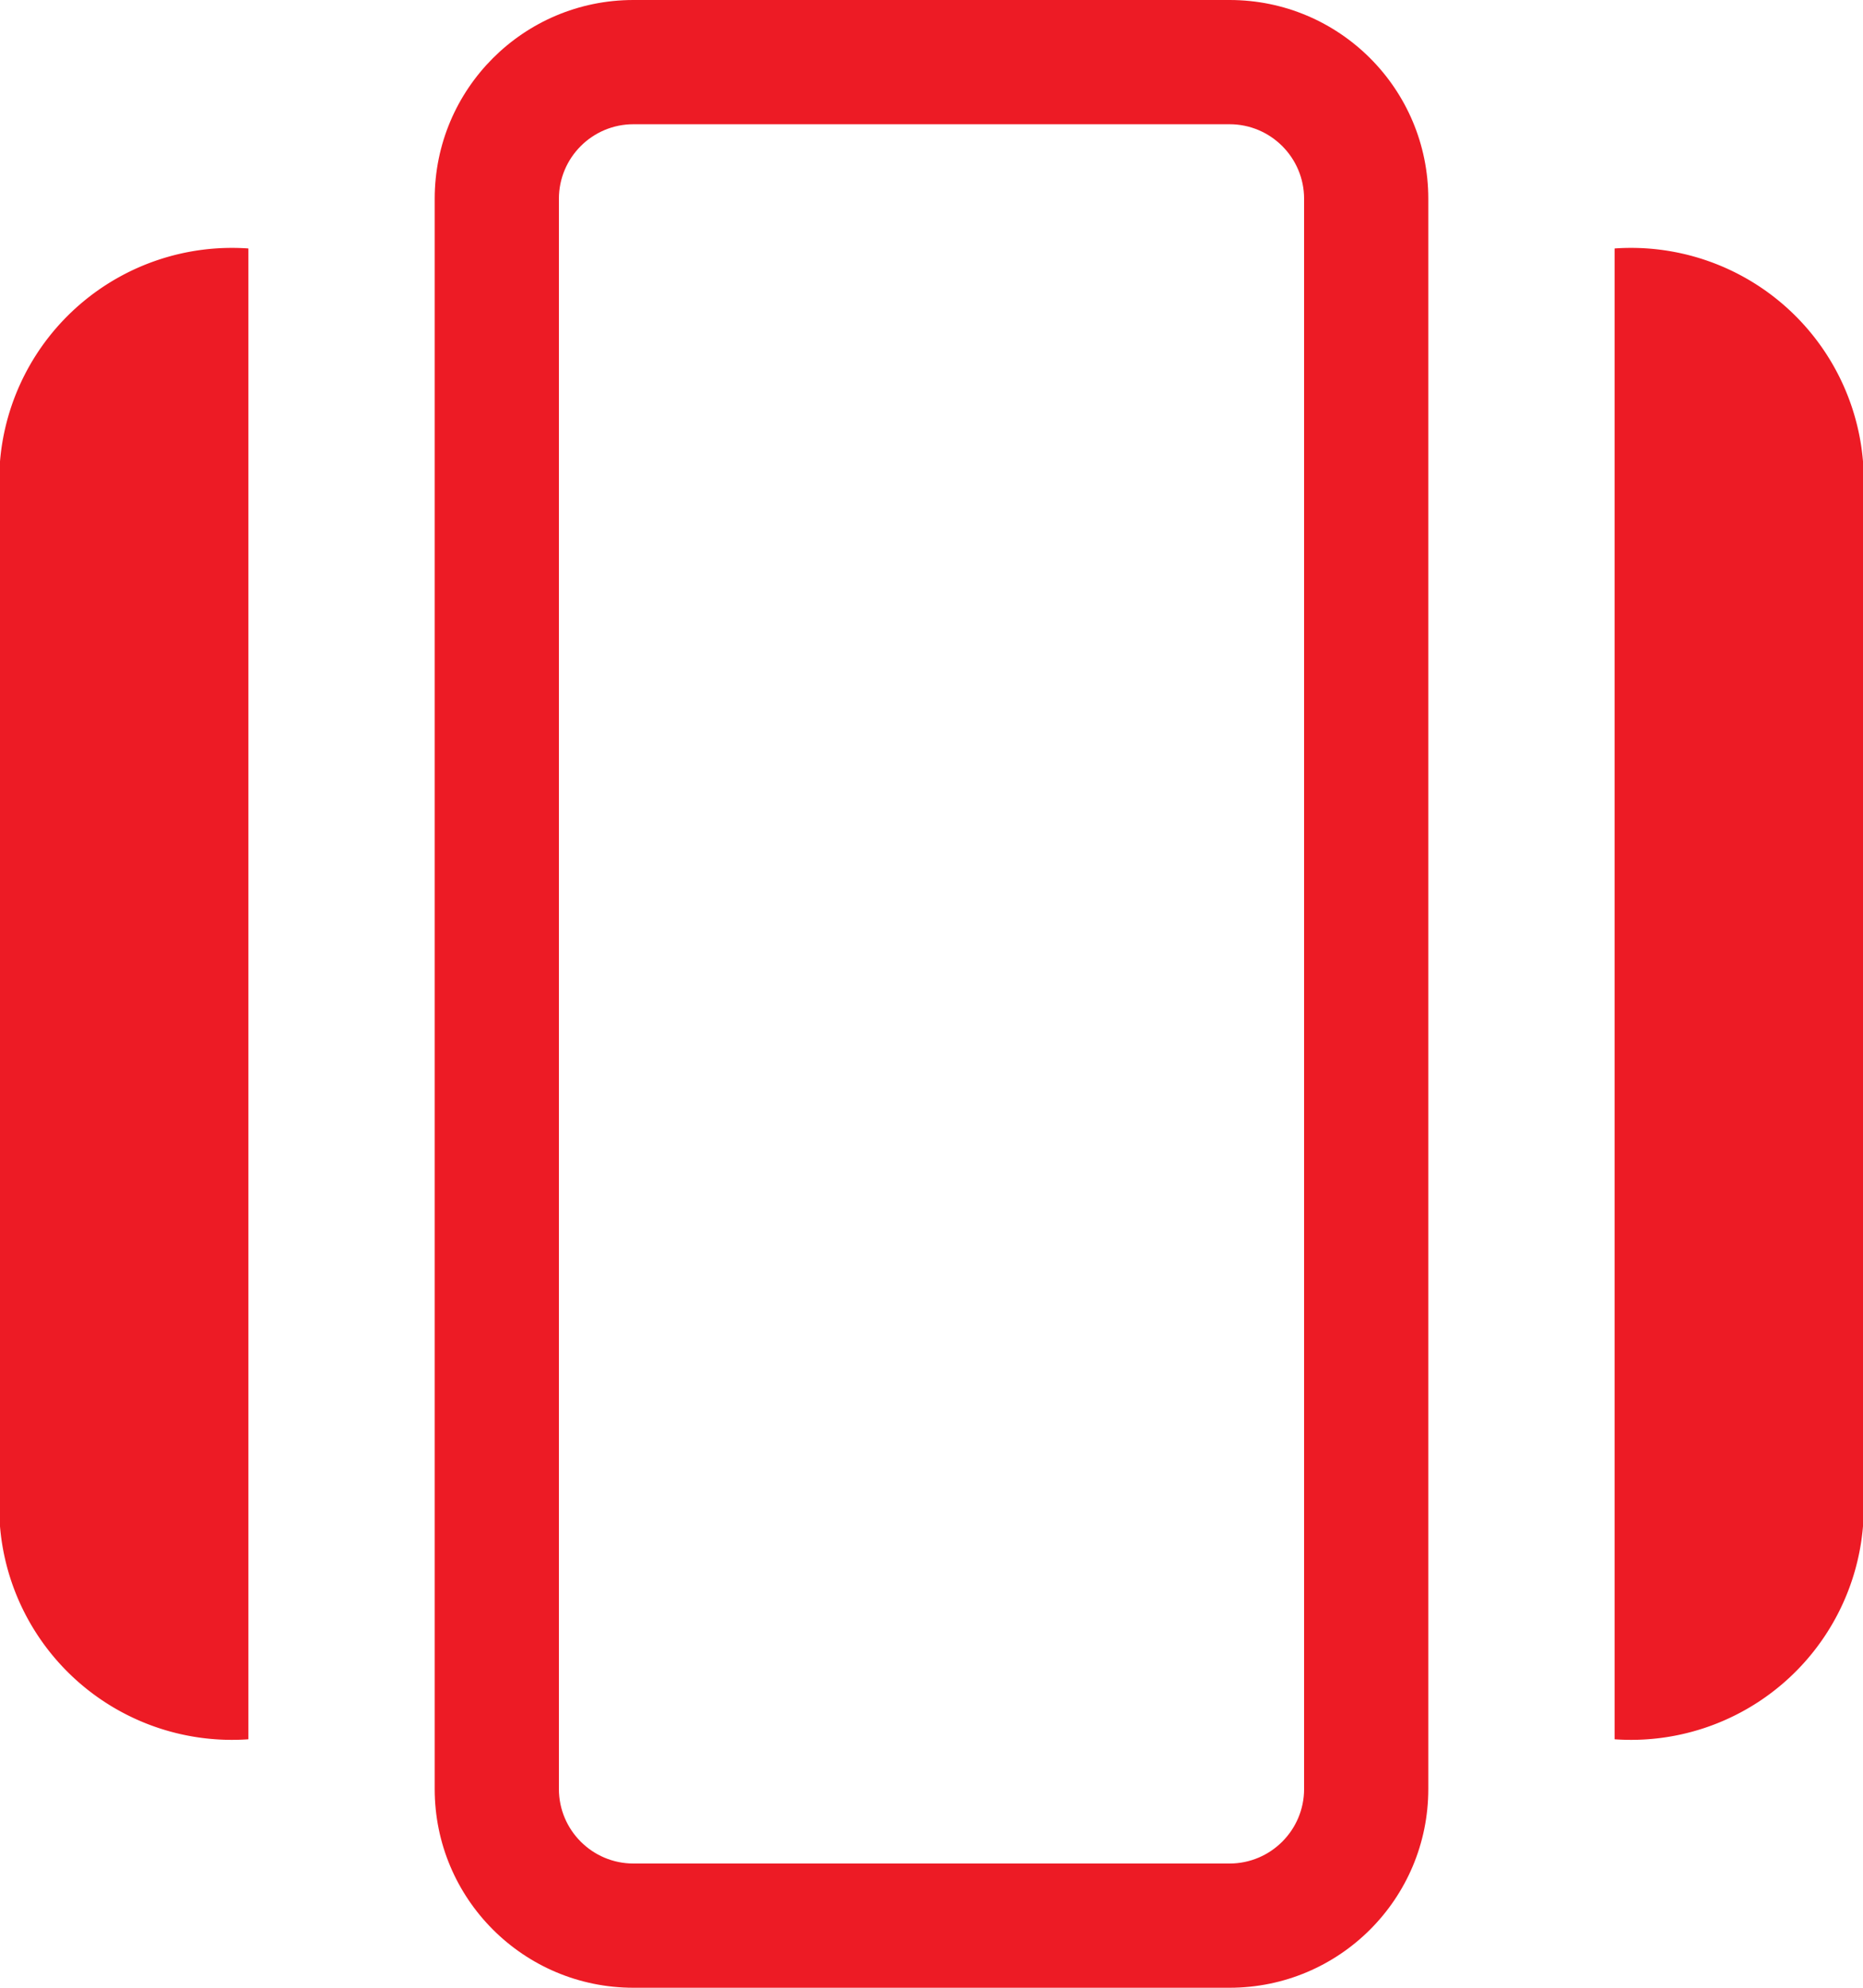 <svg xmlns="http://www.w3.org/2000/svg" width="15" height="16" viewBox="0 0 15 16">
  <g id="Web_Story_D" transform="translate(0 -0.5)">
    <rect id="Rectangle" width="15" height="16" transform="translate(0 0.5)" fill="none"/>
    <g id="Group_1577" data-name="Group 1577" transform="translate(-3 -1)">
      <g id="Path_1431" data-name="Path 1431" transform="translate(6.5 1.5)" fill="none">
        <path d="M 6.4 15.5 L 1.6 15.5 C 0.993 15.5 0.5 15.007 0.5 14.4 L 0.5 1.6 C 0.5 0.993 0.993 0.5 1.6 0.5 L 6.4 0.5 C 7.007 0.5 7.5 0.993 7.5 1.6 L 7.5 14.4 C 7.5 15.007 7.007 15.5 6.4 15.5 Z" stroke="none"/>
        <path d="M 1.6 1 C 1.269 1 1 1.269 1 1.6 L 1 14.4 C 1 14.731 1.269 15 1.6 15 L 6.4 15 C 6.731 15 7 14.731 7 14.4 L 7 1.6 C 7 1.269 6.731 1 6.4 1 L 1.6 1 M 1.6 0 L 6.4 0 C 7.284 0 8 0.716 8 1.6 L 8 14.4 C 8 15.284 7.284 16 6.4 16 L 1.6 16 C 0.716 16 0 15.284 0 14.4 L 0 1.6 C 0 0.716 0.716 0 1.6 0 Z" stroke="none" fill="#ed1b25"/>
      </g>
      <path id="Path_1430" data-name="Path 1430" d="M2,0V12a1.874,1.874,0,0,1-2-1.714V1.714A1.874,1.874,0,0,1,2,0Z" transform="translate(3 3.5)" fill="#ed1b25"/>
      <path id="Path_1429" data-name="Path 1429" d="M0,0A1.874,1.874,0,0,1,2,1.714v8.571A1.874,1.874,0,0,1,0,12Z" transform="translate(16 3.5)" fill="#ed1b25"/>
    </g>
  </g>
</svg>
